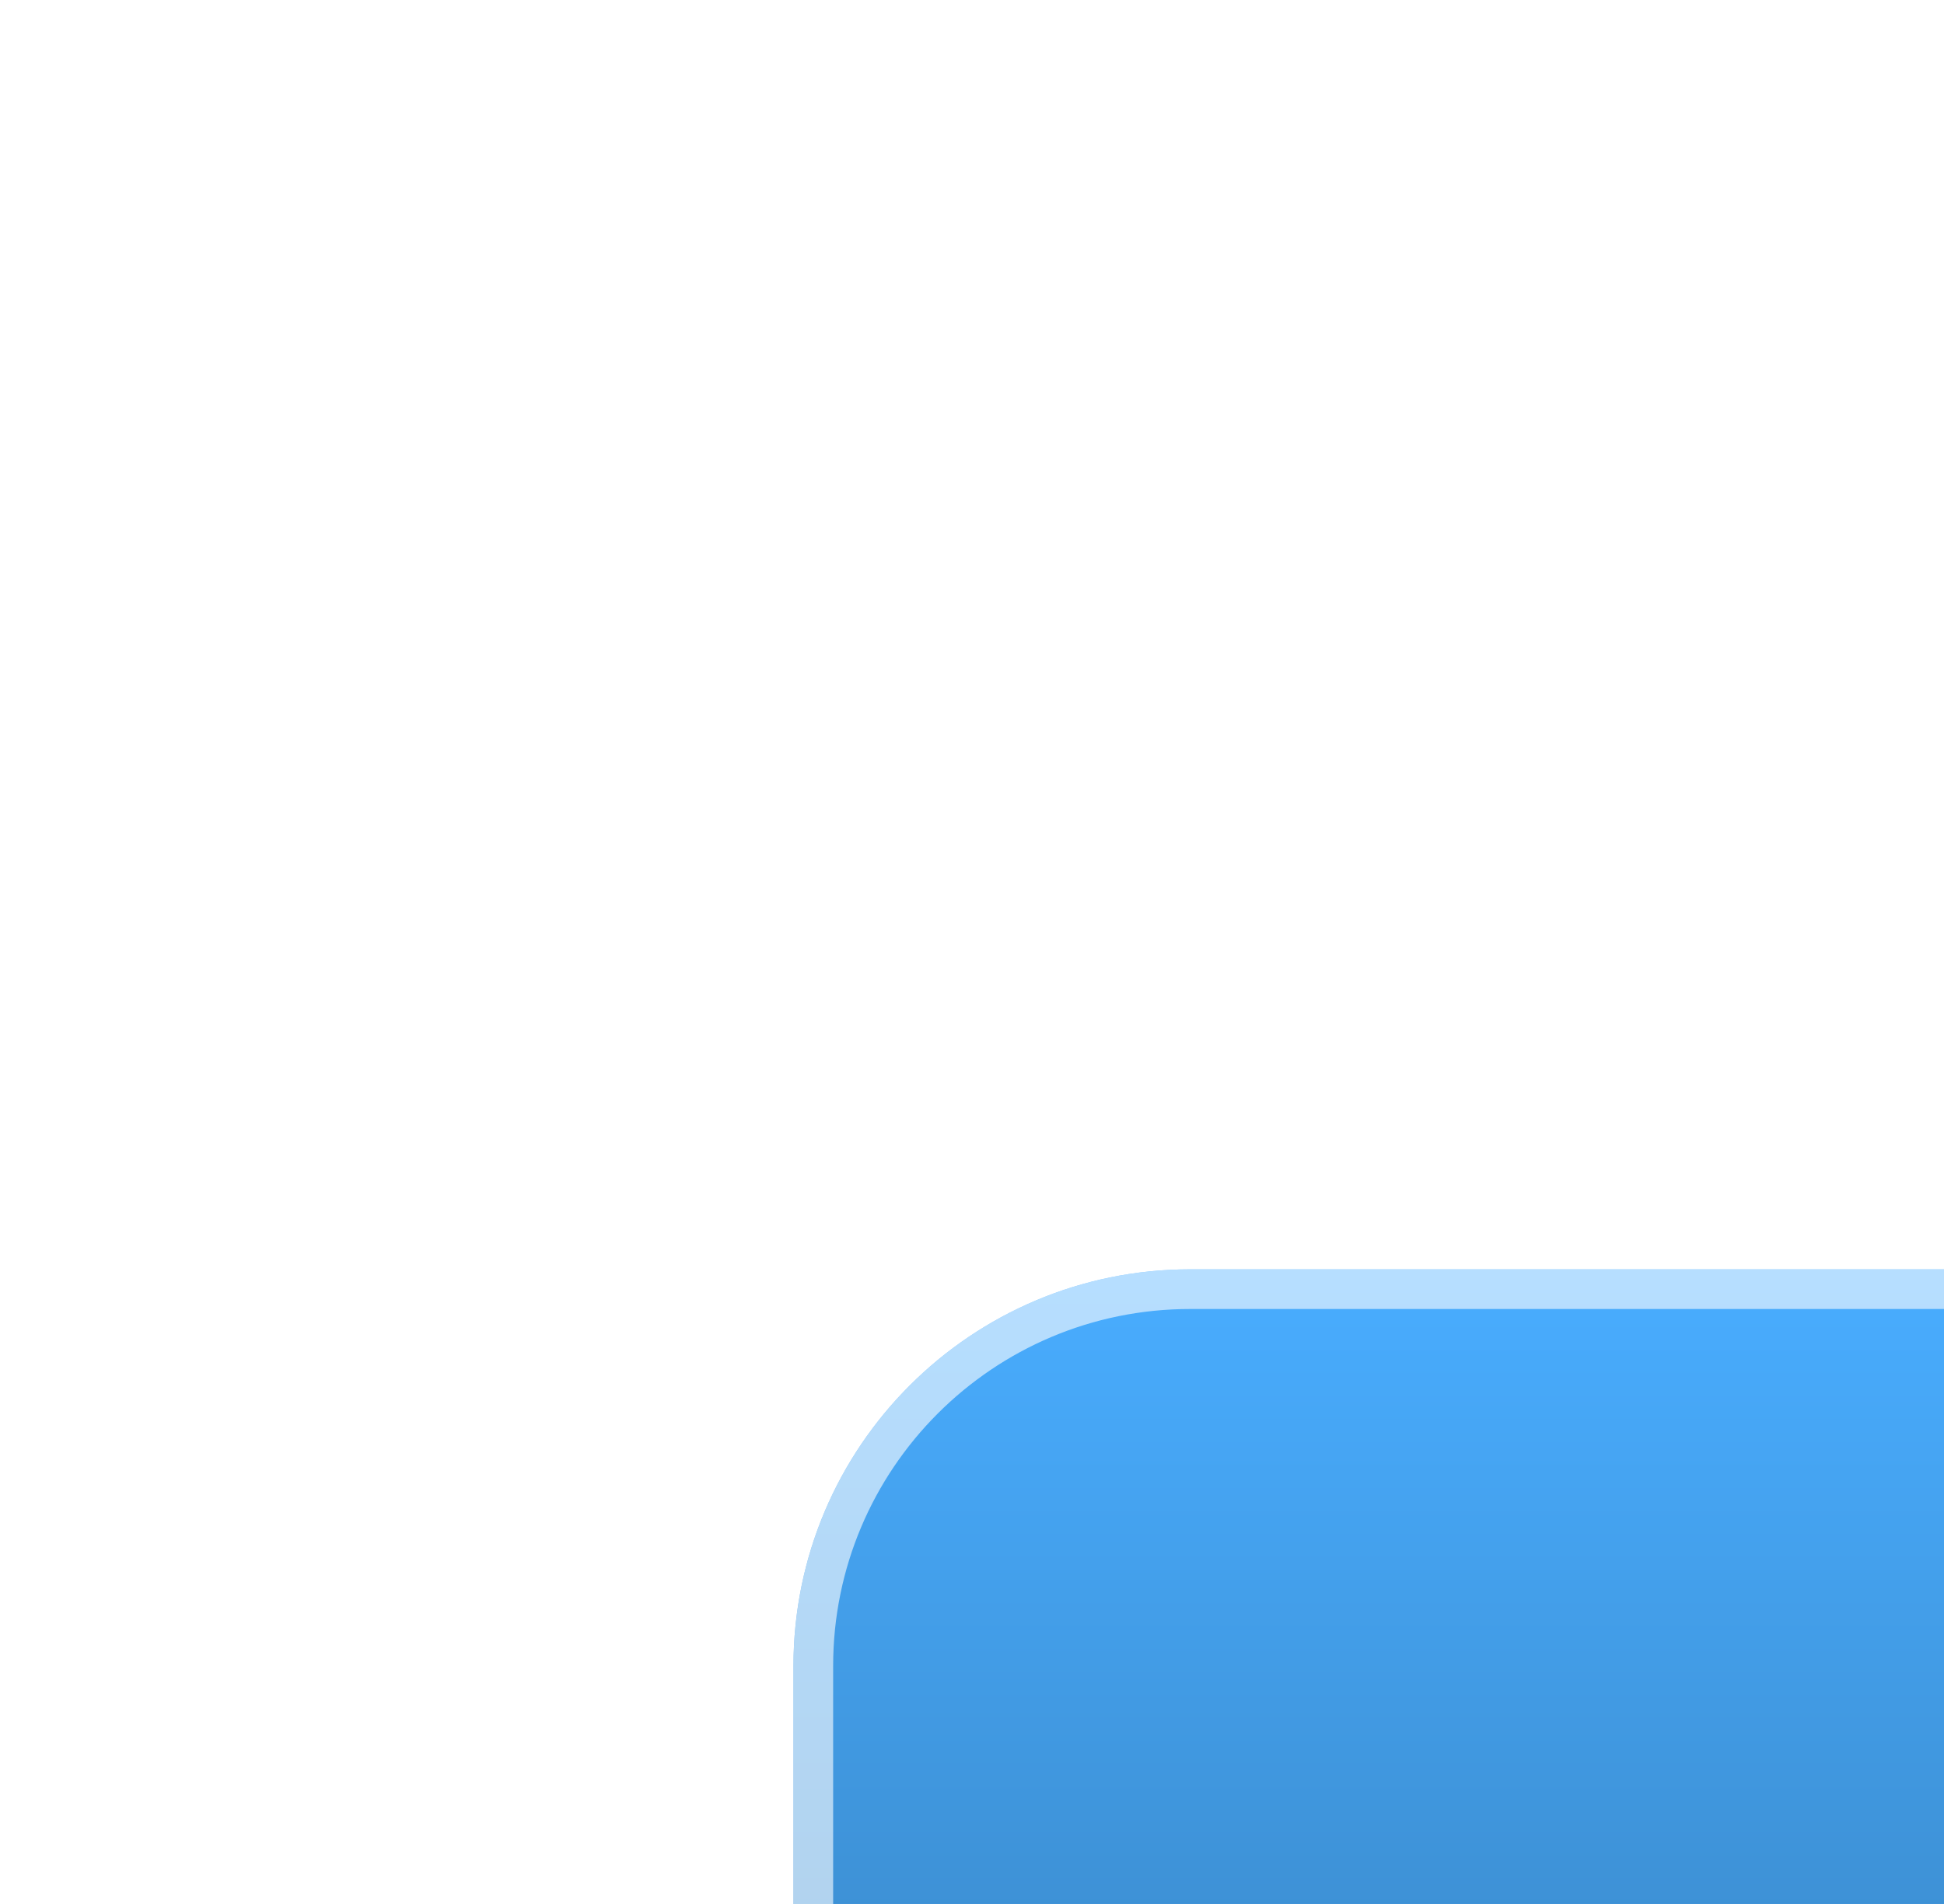 <svg width="49" height="48" viewBox="0 0 49 48" fill="none" xmlns="http://www.w3.org/2000/svg">
<g filter="url(#filter0_d_1_2681)">
<g clip-path="url(#clip0_1_2681)">
<rect width="40" height="40" rx="10" fill="url(#paint0_linear_1_2681)"/>
<g filter="url(#filter1_d_1_2681)">
<path d="M25.689 21.765L17.823 26.41C16.556 27.157 15 26.184 15 24.645V15.355C15 13.816 16.556 12.843 17.823 13.59L25.689 18.235C26.992 19.004 26.992 20.996 25.689 21.765Z" fill="white"/>
</g>
</g>
<rect x="0.5" y="0.5" width="39" height="39" rx="9.5" stroke="white" stroke-opacity="0.6"/>
</g>
<defs>
<filter id="filter0_d_1_2681" x="0" y="0" width="80" height="92" filterUnits="userSpaceOnUse" color-interpolation-filters="sRGB">
<feFlood flood-opacity="0" result="BackgroundImageFix"/>
<feColorMatrix in="SourceAlpha" type="matrix" values="0 0 0 0 0 0 0 0 0 0 0 0 0 0 0 0 0 0 127 0" result="hardAlpha"/>
<feOffset dx="20" dy="32"/>
<feGaussianBlur stdDeviation="10"/>
<feComposite in2="hardAlpha" operator="out"/>
<feColorMatrix type="matrix" values="0 0 0 0 0.127 0 0 0 0 0.471 0 0 0 0 0.921 0 0 0 0.41 0"/>
<feBlend mode="normal" in2="BackgroundImageFix" result="effect1_dropShadow_1_2681"/>
<feBlend mode="normal" in="SourceGraphic" in2="effect1_dropShadow_1_2681" result="shape"/>
</filter>
<filter id="filter1_d_1_2681" x="5" y="7.333" width="31.667" height="33.333" filterUnits="userSpaceOnUse" color-interpolation-filters="sRGB">
<feFlood flood-opacity="0" result="BackgroundImageFix"/>
<feColorMatrix in="SourceAlpha" type="matrix" values="0 0 0 0 0 0 0 0 0 0 0 0 0 0 0 0 0 0 127 0" result="hardAlpha"/>
<feOffset dy="4"/>
<feGaussianBlur stdDeviation="5"/>
<feComposite in2="hardAlpha" operator="out"/>
<feColorMatrix type="matrix" values="0 0 0 0 0 0 0 0 0 0 0 0 0 0 0 0 0 0 0.55 0"/>
<feBlend mode="normal" in2="BackgroundImageFix" result="effect1_dropShadow_1_2681"/>
<feBlend mode="normal" in="SourceGraphic" in2="effect1_dropShadow_1_2681" result="shape"/>
</filter>
<linearGradient id="paint0_linear_1_2681" x1="20" y1="0" x2="20" y2="40" gradientUnits="userSpaceOnUse">
<stop stop-color="#49ADFF"/>
<stop offset="1" stop-color="#2C6899"/>
</linearGradient>
<clipPath id="clip0_1_2681">
<rect width="40" height="40" rx="10" fill="white"/>
</clipPath>
</defs>
</svg>
